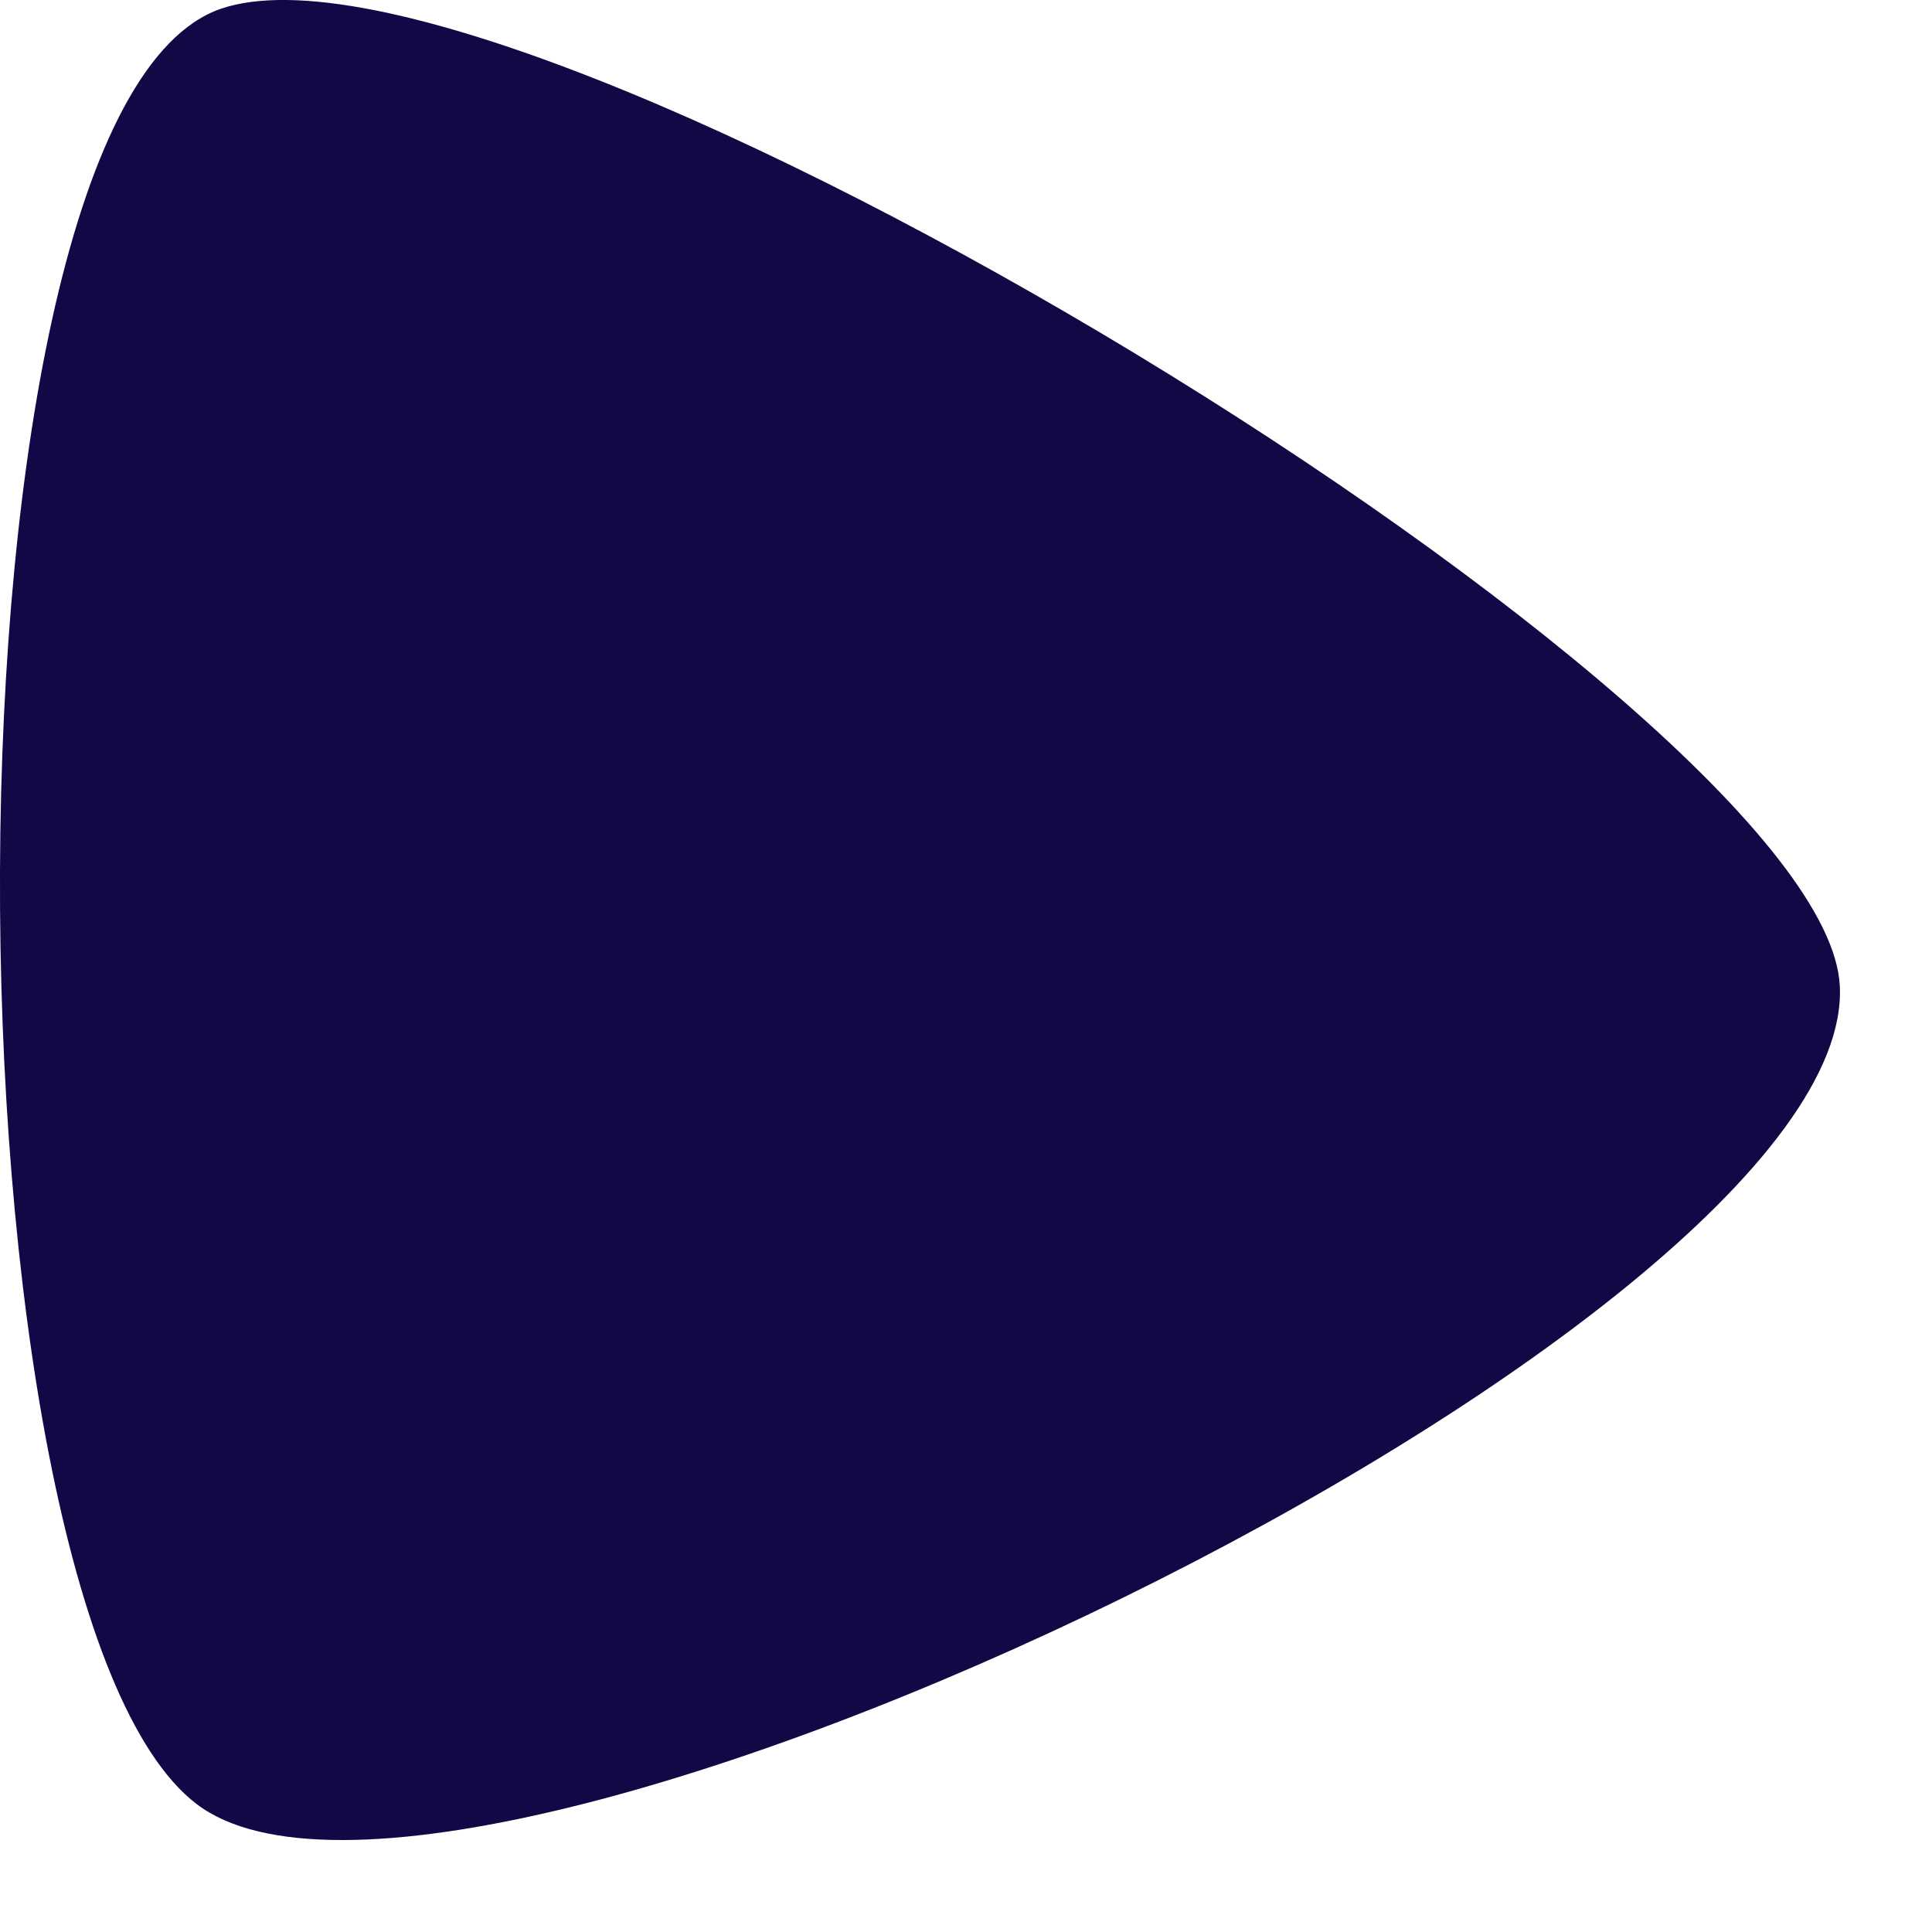<svg width="14" height="14" viewBox="0 0 14 14" fill="none" xmlns="http://www.w3.org/2000/svg">
<path d="M1.599 0.064C3.738 -0.671 13.237 5.11 13.332 7.146C13.453 9.629 3.313 14.513 1.425 13.073C-0.464 11.632 -0.544 0.805 1.599 0.064Z" fill="#110945"/>
</svg>
